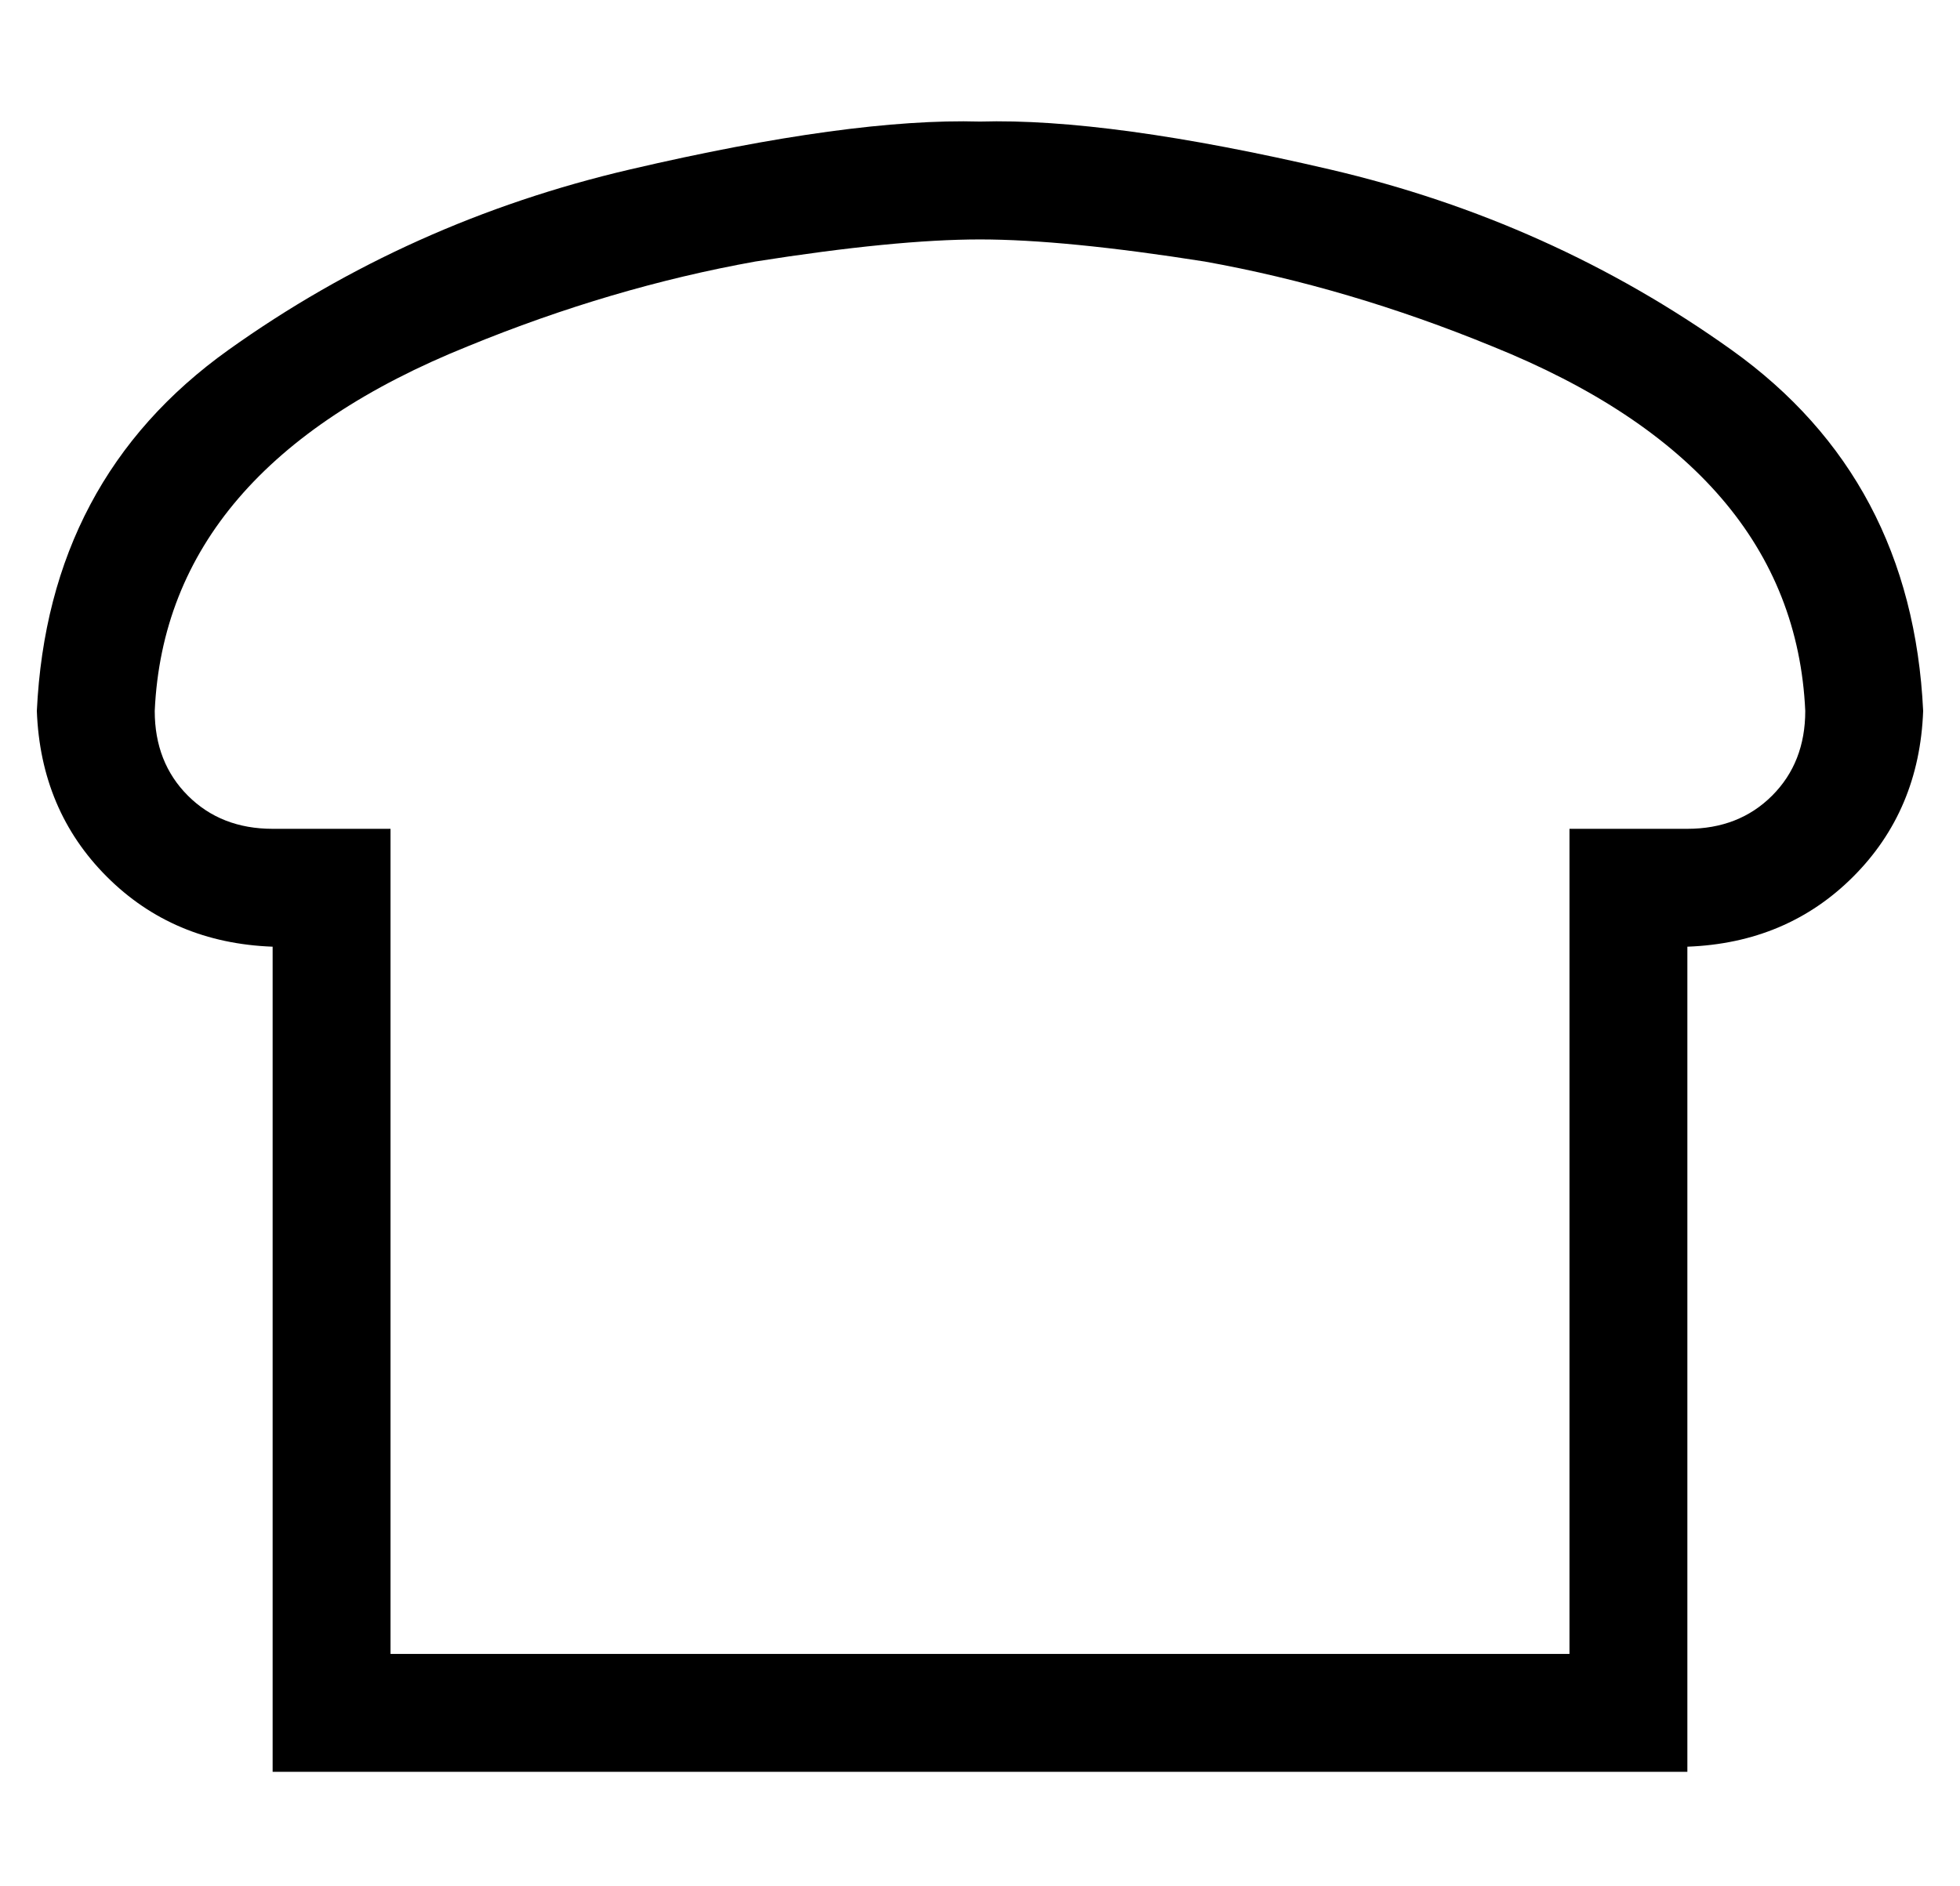 <?xml version="1.0" standalone="no"?>
<!DOCTYPE svg PUBLIC "-//W3C//DTD SVG 1.1//EN" "http://www.w3.org/Graphics/SVG/1.1/DTD/svg11.dtd" >
<svg xmlns="http://www.w3.org/2000/svg" xmlns:xlink="http://www.w3.org/1999/xlink" version="1.1" viewBox="-10 -40 532 512">
   <path fill="currentColor"
d="M96 185v32v-32v32v192v0h320v0v-192v0v-32v0h32v0q14 0 23 -9t9 -23q-3 -66 -85 -99q-39 -16 -78 -23q-38 -6 -61 -6t-61 6q-39 7 -78 23q-82 33 -85 99q0 14 9 23t23 9h32v0zM448 409v32v-32v32h-32h-352v-32v0v-160v0v-32v0q-27 -1 -45 -19t-19 -45q3 -63 52 -98
t109 -49t95 -13q35 -1 95 13t109 49t52 98q-1 27 -19 45t-45 19v32v0v160v0z" />
</svg>
